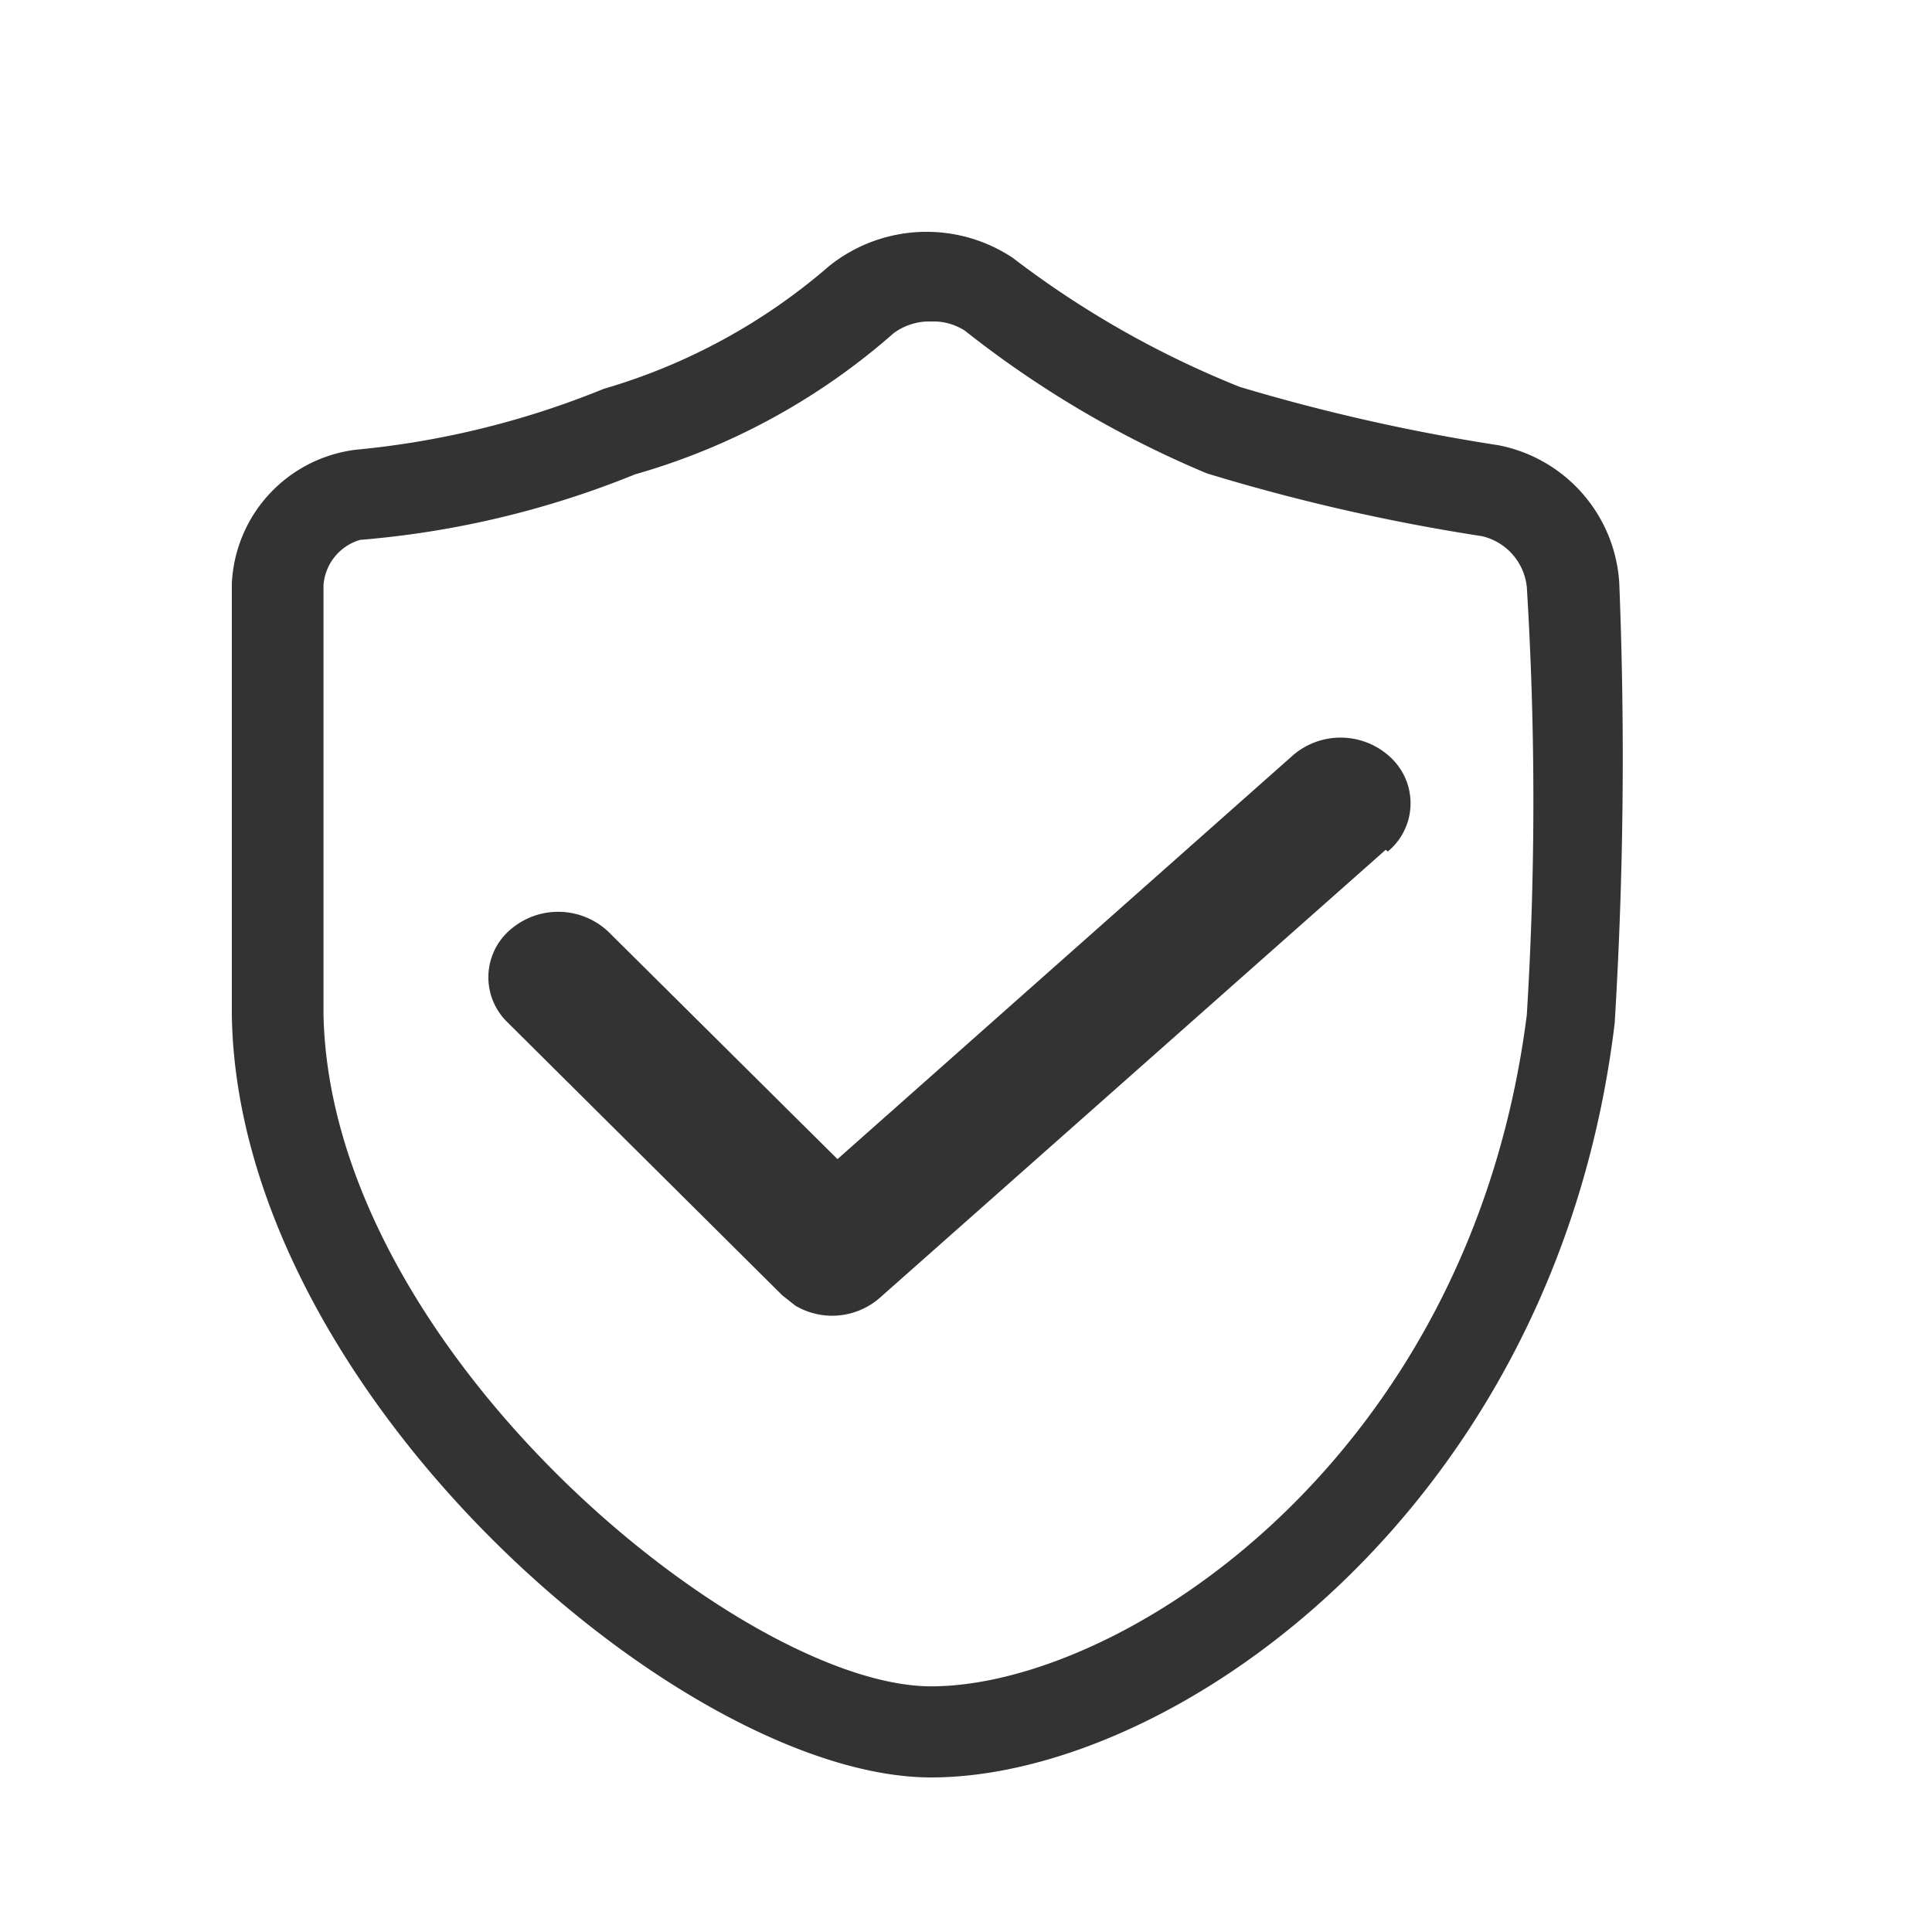 <svg xmlns="http://www.w3.org/2000/svg" xmlns:xlink="http://www.w3.org/1999/xlink" width="25" height="25" viewBox="0 0 25 25">
  <defs>
    <style>
      .cls-1 {
        fill: none;
      }

      .cls-2 {
        clip-path: url(#clip-path);
      }

      .cls-3 {
        fill: #333;
      }
    </style>
    <clipPath id="clip-path">
      <rect id="矩形_624" data-name="矩形 624" class="cls-1" width="25" height="25" transform="translate(823 699)"/>
    </clipPath>
  </defs>
  <g id="蒙版组_183" data-name="蒙版组 183" class="cls-2" transform="translate(-823 -699)">
    <g id="组_1160" data-name="组 1160" transform="translate(-0.825 0.363)">
      <path id="路径_657" data-name="路径 657" class="cls-3" d="M63.26,20.919c-3.2,0-8.965-4.969-9.048-9.856V5.47a1.83,1.83,0,0,1,1.6-1.731,11.3,11.3,0,0,0,3.214-.789,7.76,7.76,0,0,0,2.917-1.59,2.016,2.016,0,0,1,2.372-.106,12.416,12.416,0,0,0,2.941,1.672A24.864,24.864,0,0,0,70.6,3.68a1.936,1.936,0,0,1,1.565,1.778,56.513,56.513,0,0,1-.059,5.7C71.348,17.457,66.391,20.919,63.26,20.919Zm0-18.84a.775.775,0,0,0-.486.153A8.651,8.651,0,0,1,59.43,4.057a12.048,12.048,0,0,1-3.558.848.66.66,0,0,0-.474.589V11.04c.083,4.345,5.42,8.7,7.863,8.7s6.973-2.9,7.708-8.69a45.155,45.155,0,0,0,0-5.534.755.755,0,0,0-.581-.659,25.508,25.508,0,0,1-3.558-.812A13.338,13.338,0,0,1,63.7,2.2a.739.739,0,0,0-.474-.118Z" transform="translate(772.613 700.718)"/>
      <path id="路径_658" data-name="路径 658" class="cls-3" d="M270.055,348.435l-6.549,5.8a.936.936,0,0,1-1.089.1l-.173-.137-3.56-3.537a.81.81,0,0,1,.053-1.2.945.945,0,0,1,1.275.05l2.949,2.927,5.9-5.231a.945.945,0,0,1,1.275.05.81.81,0,0,1-.053,1.2" transform="translate(571.701 361.198)"/>
    </g>
  </g>
</svg>
